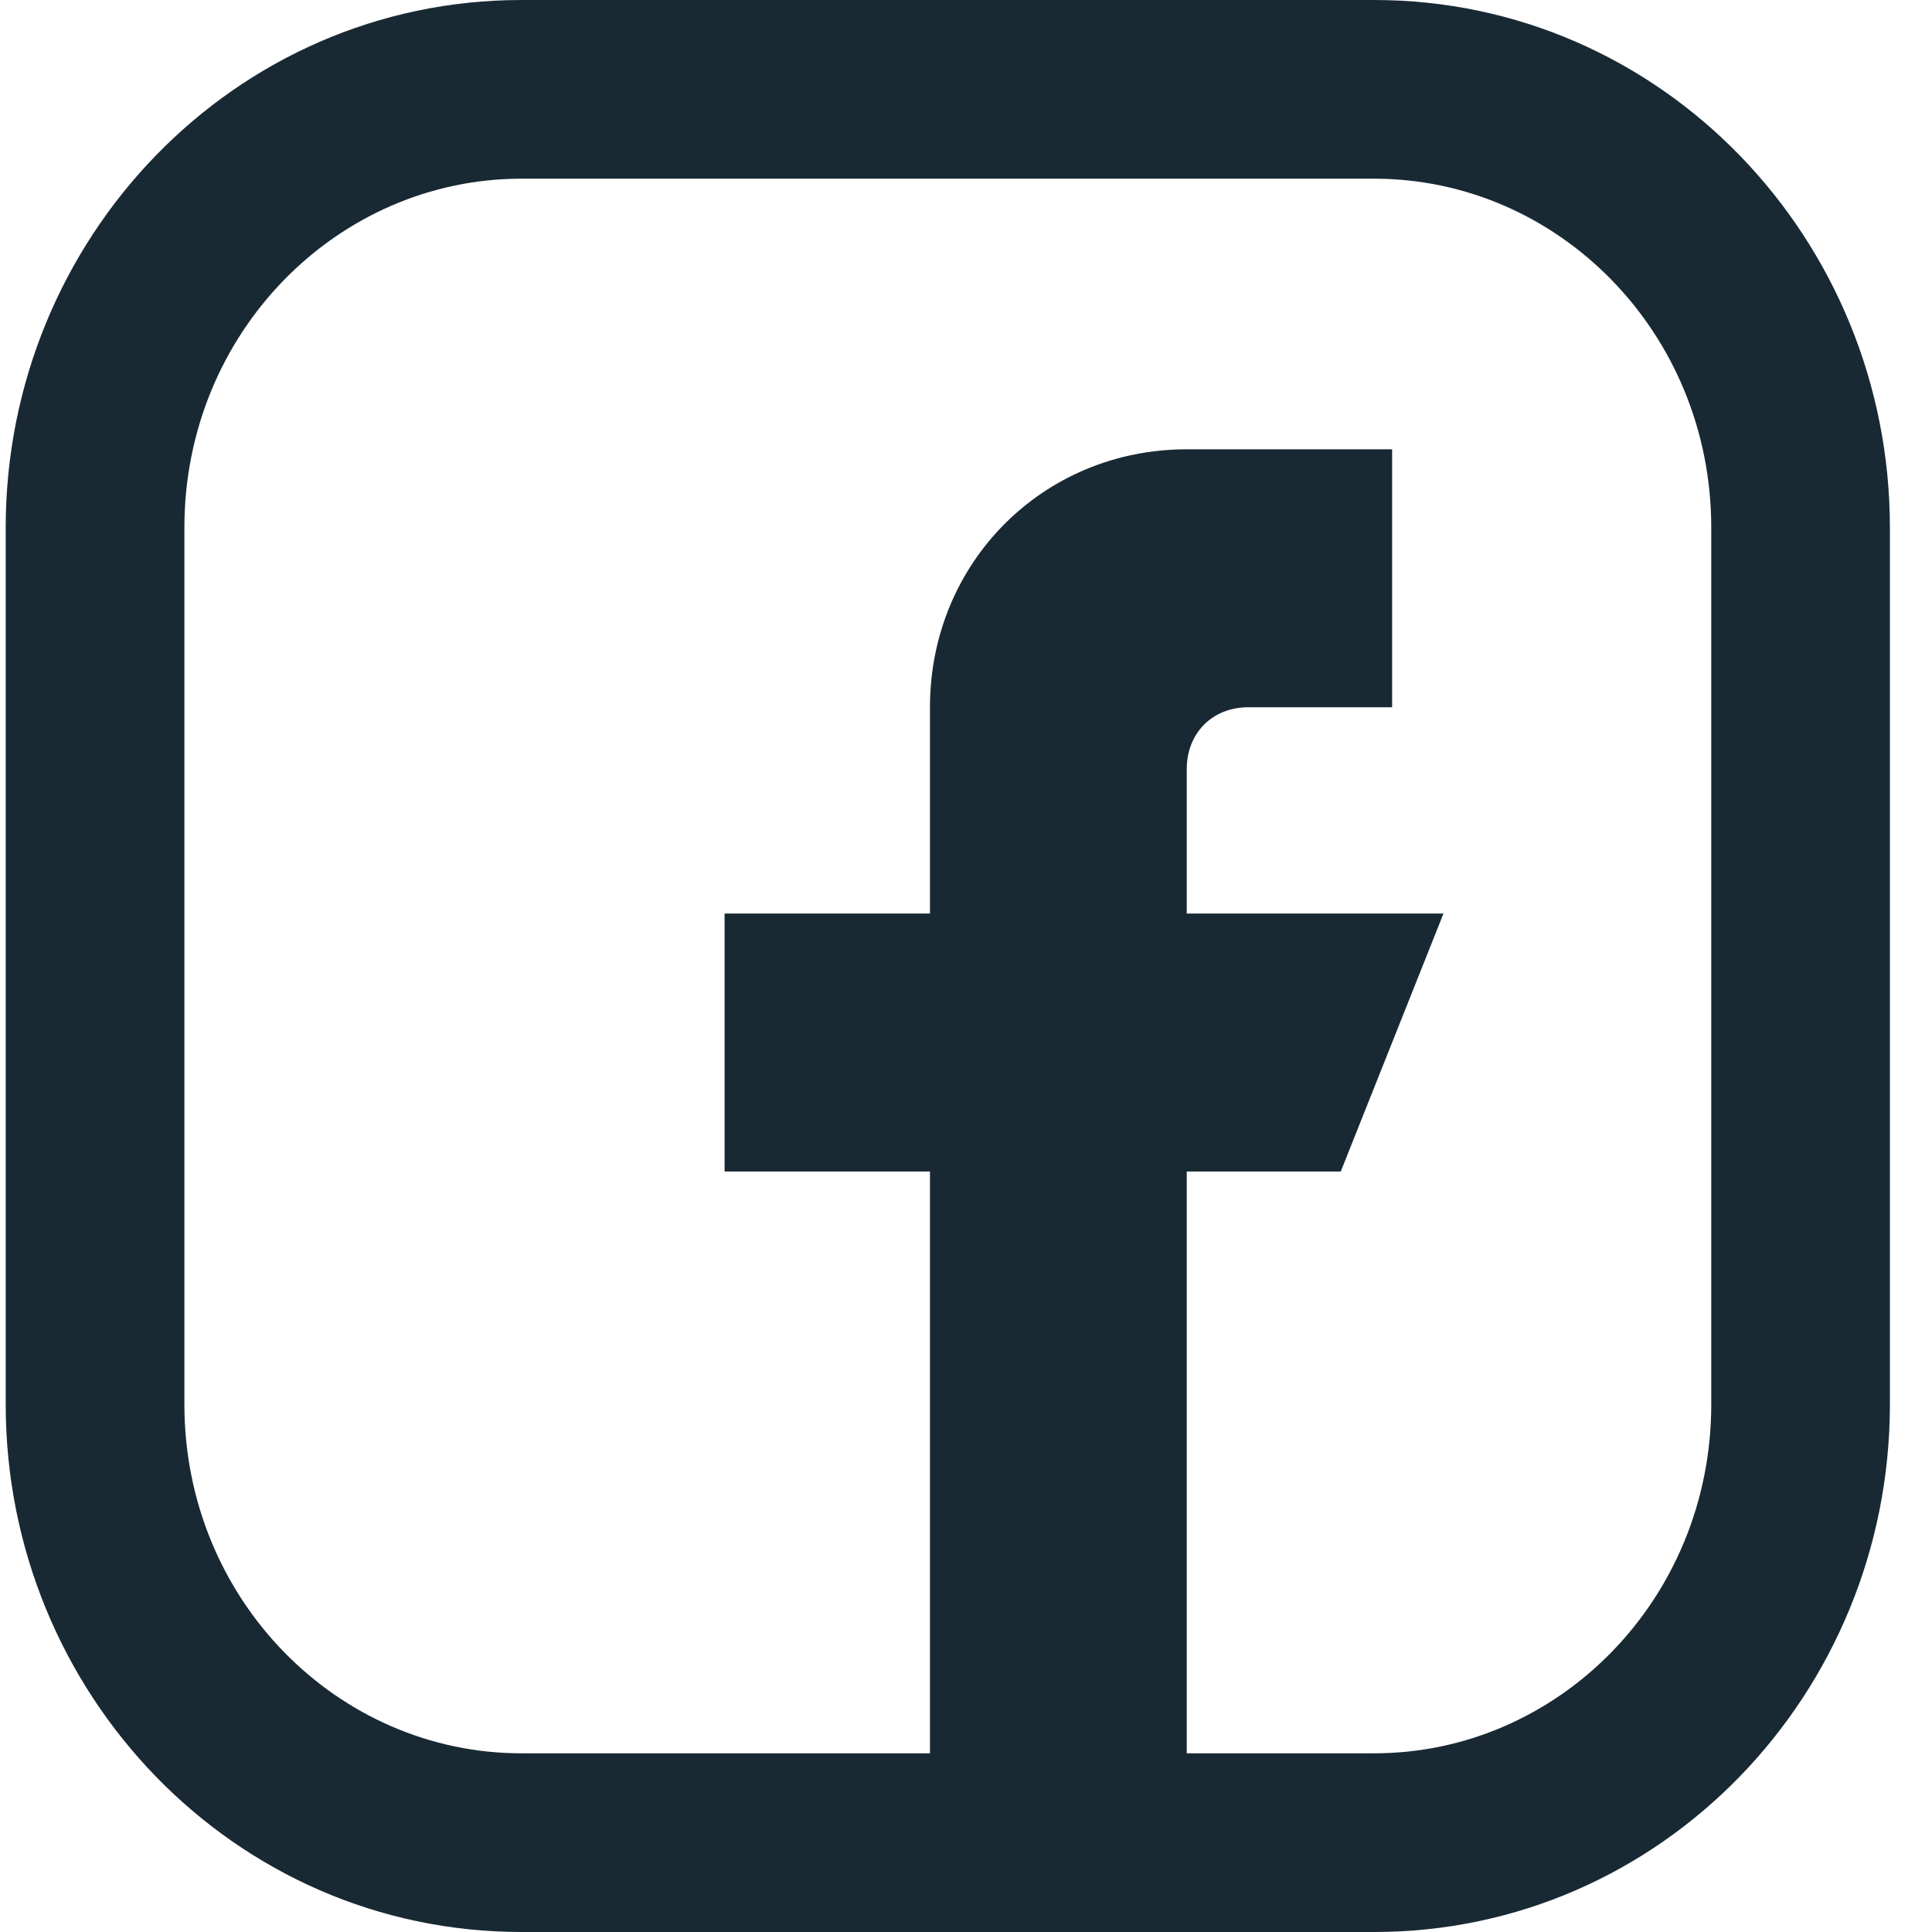 <svg width="43" height="43" viewBox="0 0 43 43" fill="none" xmlns="http://www.w3.org/2000/svg">
<path fill-rule="evenodd" clip-rule="evenodd" d="M11.605 0C5.215 0 0.127 5.31 0.127 11.744V31.256C0.127 37.69 5.215 43 11.605 43H30.585C36.976 43 42.063 37.69 42.063 31.256V11.744C42.063 5.31 36.976 0 30.585 0H11.605ZM4.104 11.744C4.104 7.402 7.514 3.977 11.605 3.977H30.585C34.677 3.977 38.087 7.402 38.087 11.744V31.256C38.087 35.598 34.677 39.023 30.585 39.023H26.413V26.074H29.841L32.127 20.333H26.413V17.119C26.413 16.315 26.984 15.741 27.784 15.741H30.984V10H26.413C23.213 10 20.698 12.526 20.698 15.741V20.333H16.127V26.074H20.698V39.023H11.605C7.514 39.023 4.104 35.598 4.104 31.256V11.744Z" fill="#192933"/>
</svg>
